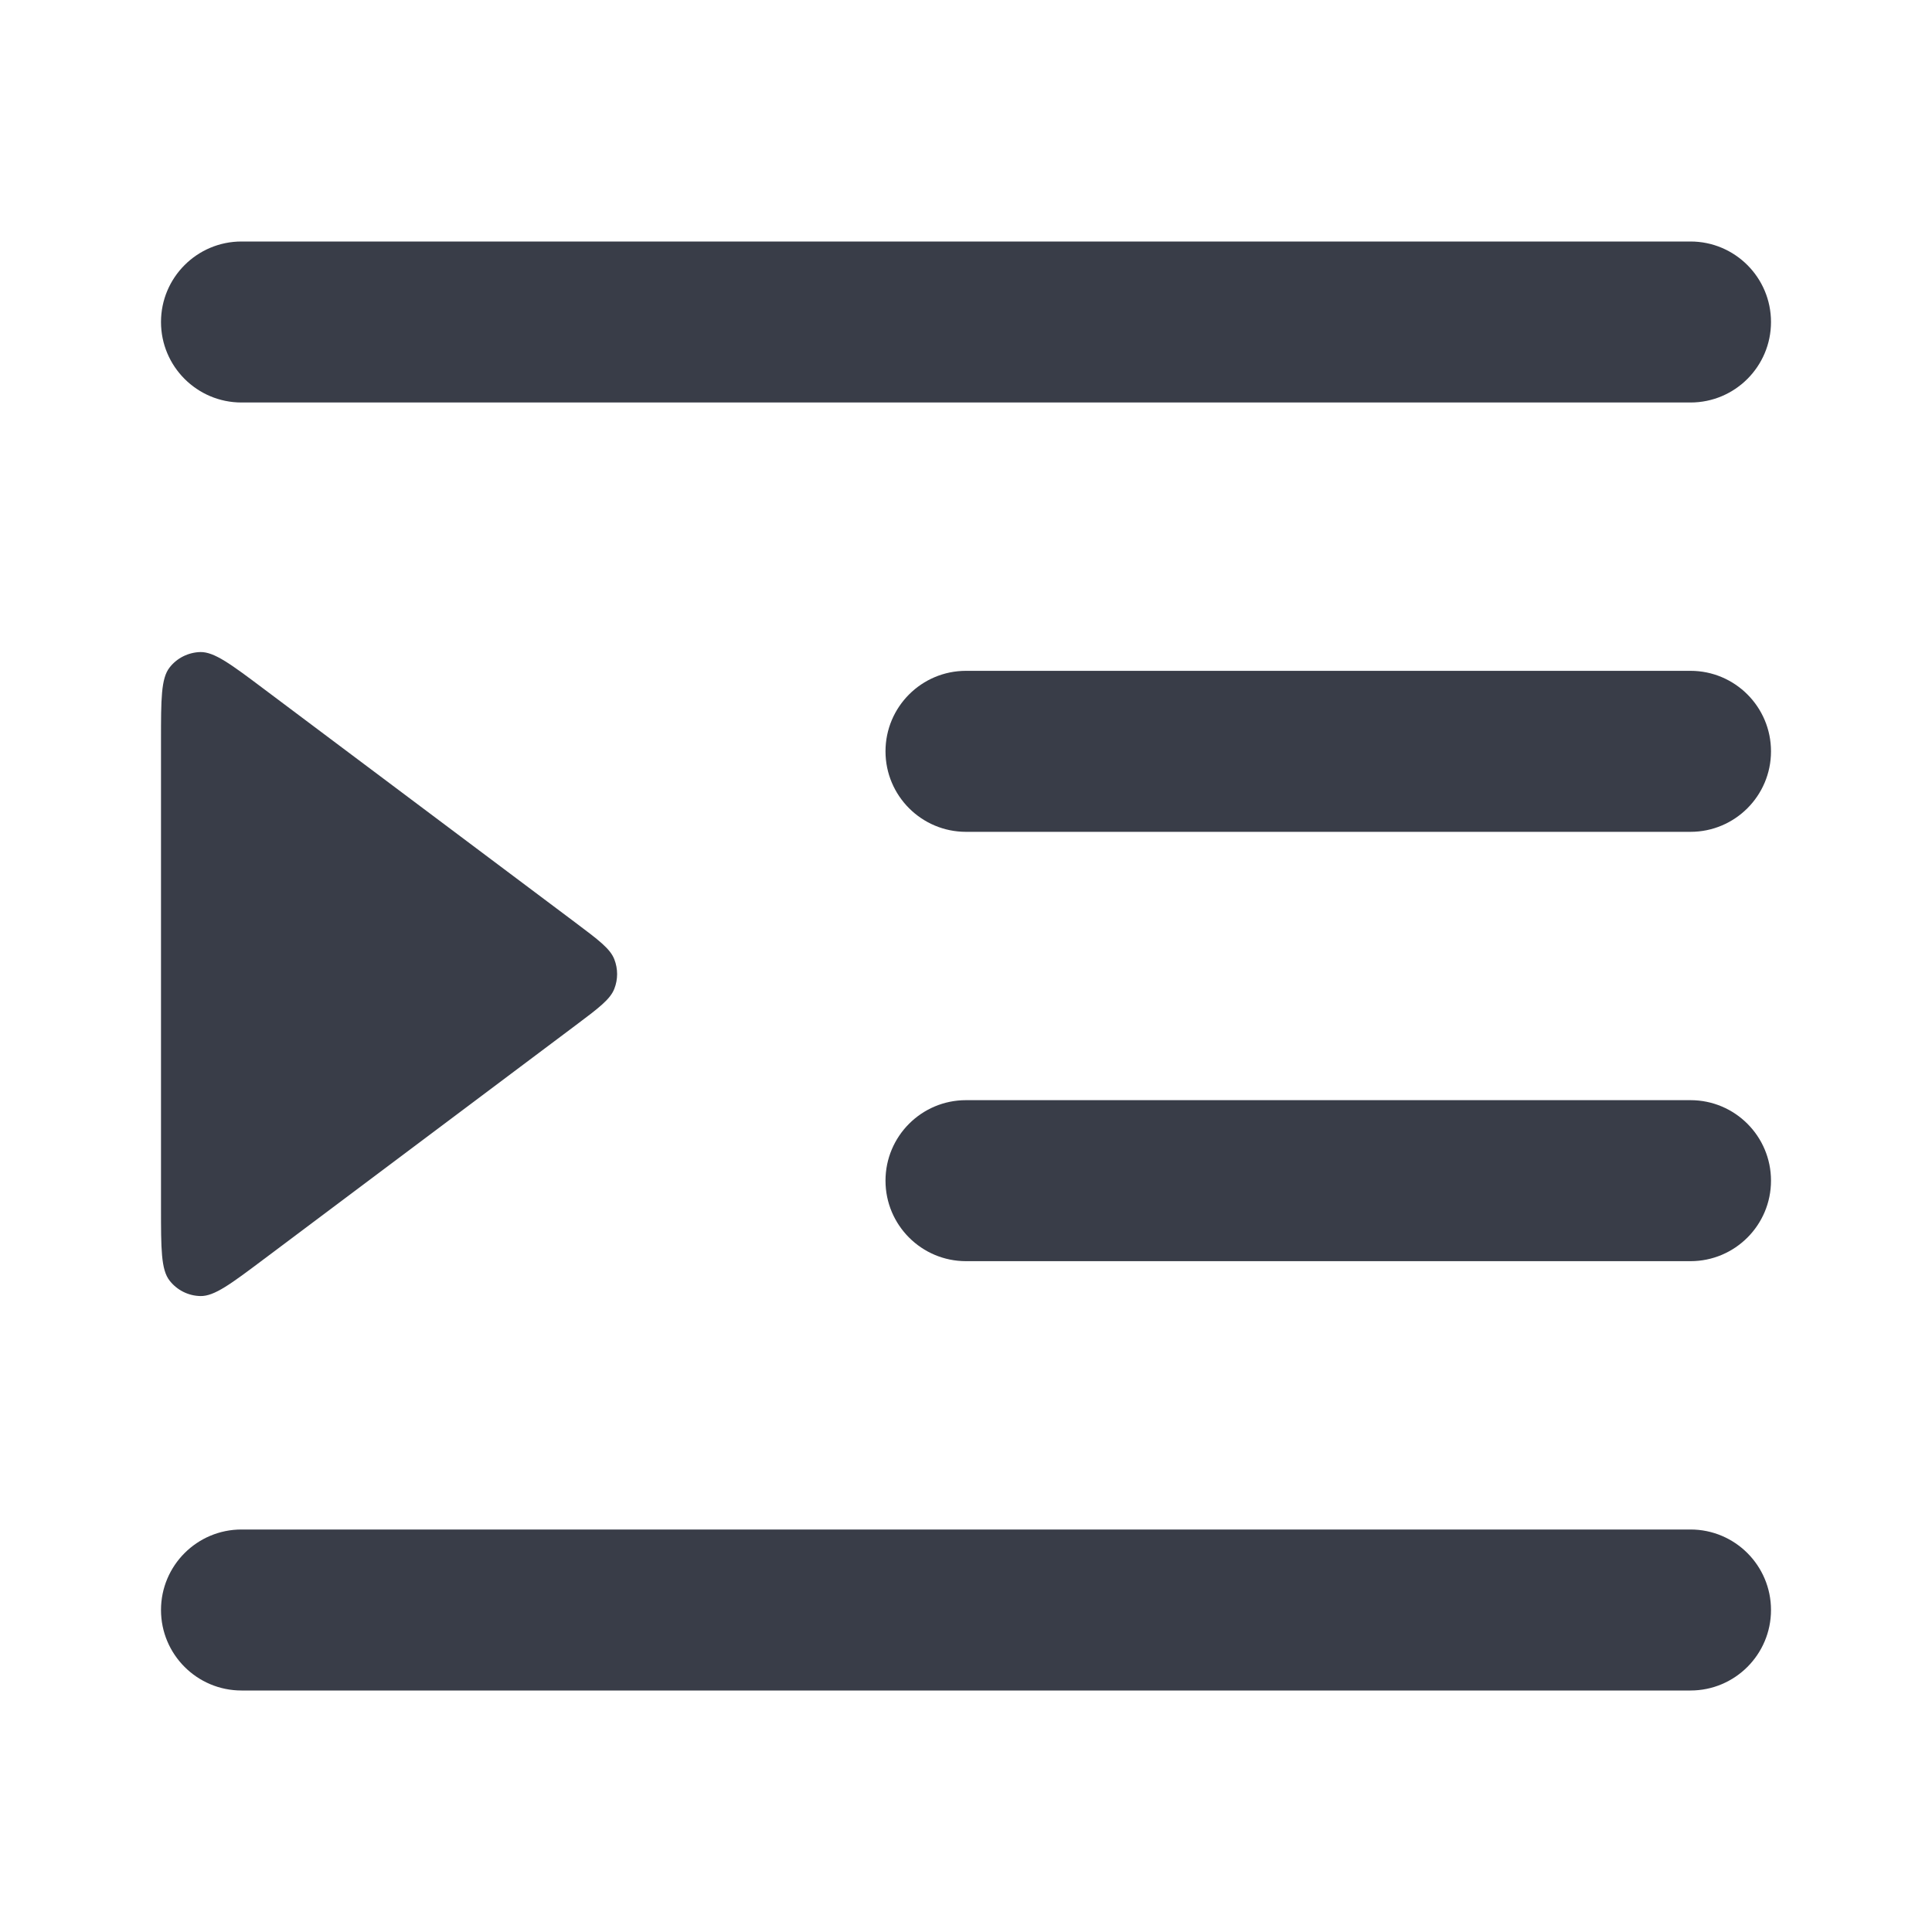 <svg width="18" height="18" viewBox="0 0 18 18" fill="none" xmlns="http://www.w3.org/2000/svg">
<path d="M2.25 2.25C1.836 2.25 1.5 2.586 1.5 3C1.5 3.414 1.836 3.75 2.25 3.75H15.75C16.164 3.75 16.5 3.414 16.5 3C16.5 2.586 16.164 2.25 15.75 2.25H2.25Z" fill="#393D48"/>
<path d="M9 6.25C8.586 6.25 8.25 6.586 8.25 7C8.25 7.414 8.586 7.75 9 7.75H15.75C16.164 7.75 16.5 7.414 16.5 7C16.5 6.586 16.164 6.25 15.75 6.25H9Z" fill="#393D48"/>
<path d="M9 10.25C8.586 10.25 8.25 10.586 8.25 11C8.25 11.414 8.586 11.75 9 11.75H15.75C16.164 11.75 16.5 11.414 16.5 11C16.5 10.586 16.164 10.25 15.75 10.25H9Z" fill="#393D48"/>
<path d="M2.25 14.25C1.836 14.25 1.5 14.586 1.5 15C1.5 15.414 1.836 15.75 2.25 15.75H15.75C16.164 15.75 16.5 15.414 16.5 15C16.5 14.586 16.164 14.25 15.75 14.25H2.25Z" fill="#393D48"/>
<path d="M1.5 11.25C1.5 11.636 1.5 11.829 1.58 11.931C1.649 12.02 1.755 12.073 1.867 12.075C1.997 12.078 2.151 11.962 2.46 11.73L5.36 9.555C5.577 9.392 5.686 9.311 5.724 9.211C5.758 9.124 5.758 9.027 5.724 8.939C5.686 8.839 5.577 8.758 5.36 8.595L2.46 6.42C2.151 6.188 1.997 6.073 1.867 6.075C1.755 6.078 1.649 6.13 1.58 6.219C1.5 6.321 1.5 6.514 1.5 6.9V11.25Z" fill="#393D48"/>
</svg>
